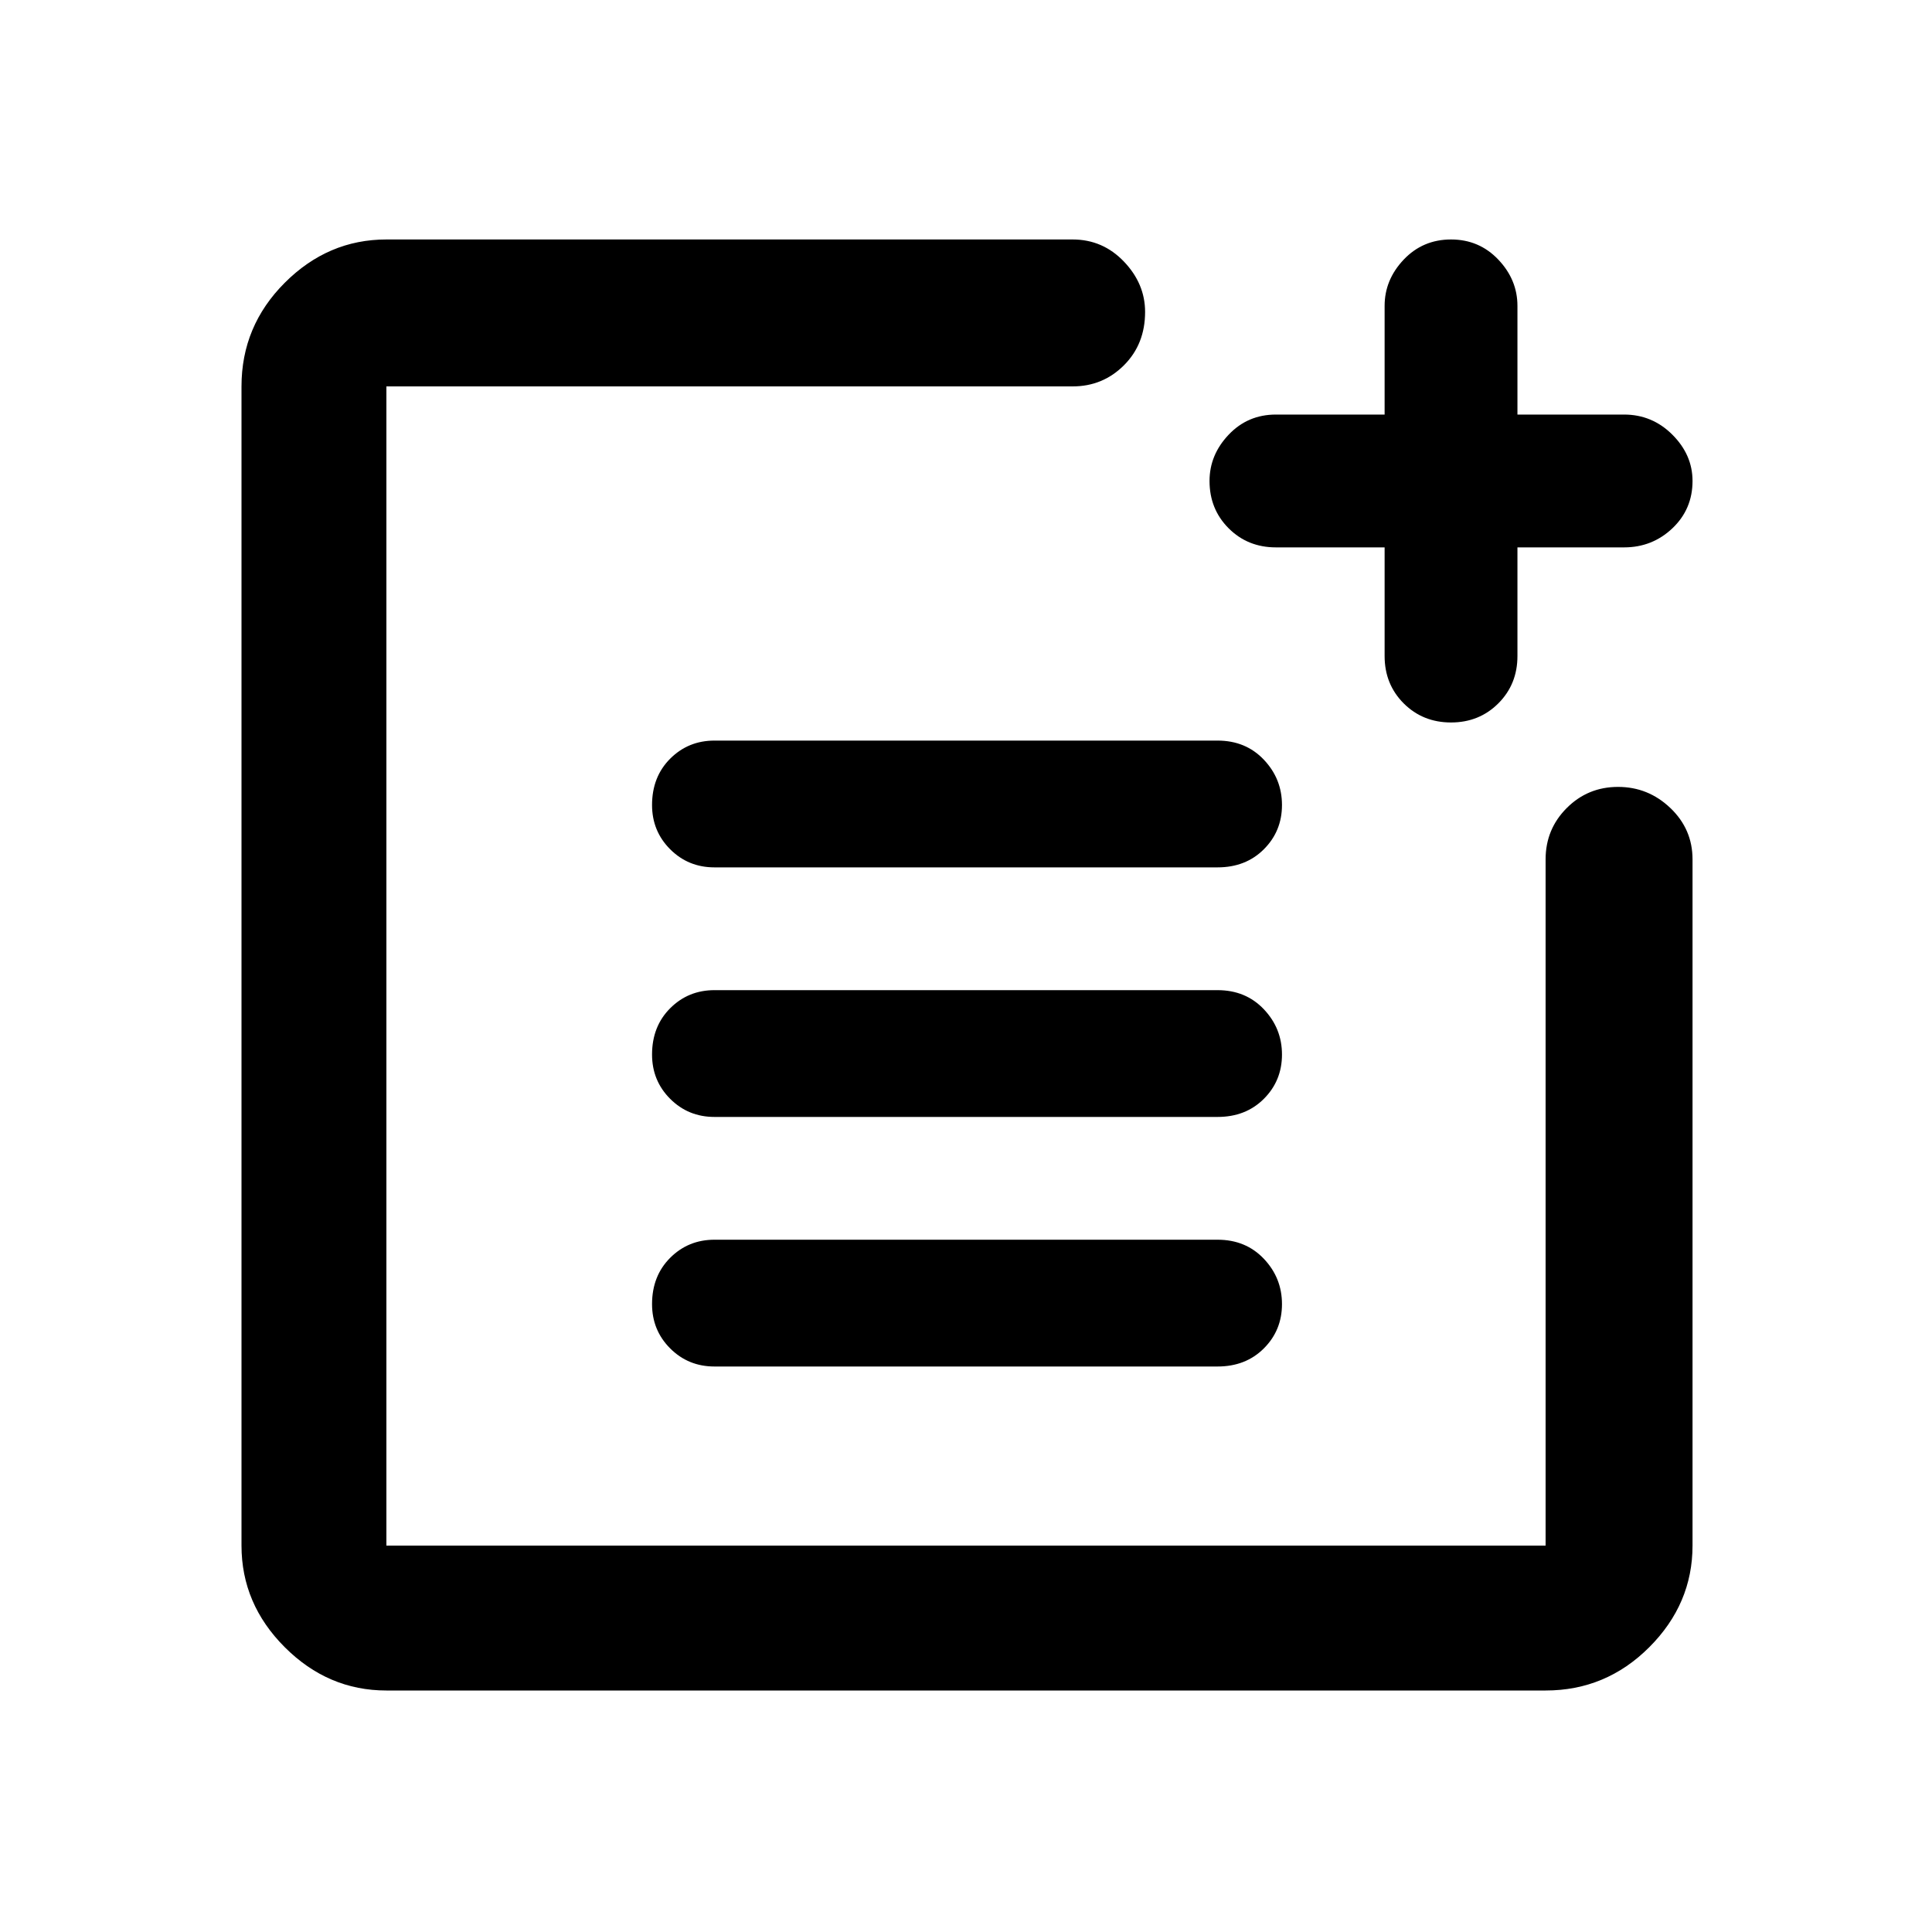 <svg xmlns="http://www.w3.org/2000/svg" height="40" width="40"><path d="M14.792 17.958q-.542 0-.917-.375t-.375-.916q0-.584.375-.959t.917-.375h10.416q.584 0 .959.396t.375.938q0 .541-.375.916t-.959.375Zm0 5.167q-.542 0-.917-.375t-.375-.917q0-.583.375-.958t.917-.375h10.416q.584 0 .959.396t.375.937q0 .542-.375.917t-.959.375Zm0 5.167q-.542 0-.917-.375T13.5 27q0-.583.375-.958t.917-.375h10.416q.584 0 .959.395.375.396.375.938 0 .542-.375.917t-.959.375Zm15.25-13.334q-.584 0-.98-.395-.395-.396-.395-.98v-2.25h-2.25q-.584 0-.979-.395-.396-.396-.396-.98 0-.541.396-.958.395-.417.979-.417h2.25v-2.25q0-.541.395-.958.396-.417.98-.417.583 0 .979.417t.396.958v2.25h2.208q.583 0 1 .417.417.417.417.958 0 .584-.417.98-.417.395-1 .395h-2.208v2.25q0 .584-.396.98-.396.395-.979.395ZM8 35q-1.208 0-2.104-.896Q5 33.208 5 32V8q0-1.25.896-2.146.896-.896 2.104-.896h14.208q.625 0 1.063.459.437.458.437 1.041 0 .667-.437 1.104Q22.833 8 22.208 8H8v24h24V17.792q0-.625.438-1.063.437-.437 1.062-.437t1.083.437q.459.438.459 1.063V32q0 1.208-.896 2.104Q33.25 35 32 35Z"/></svg>